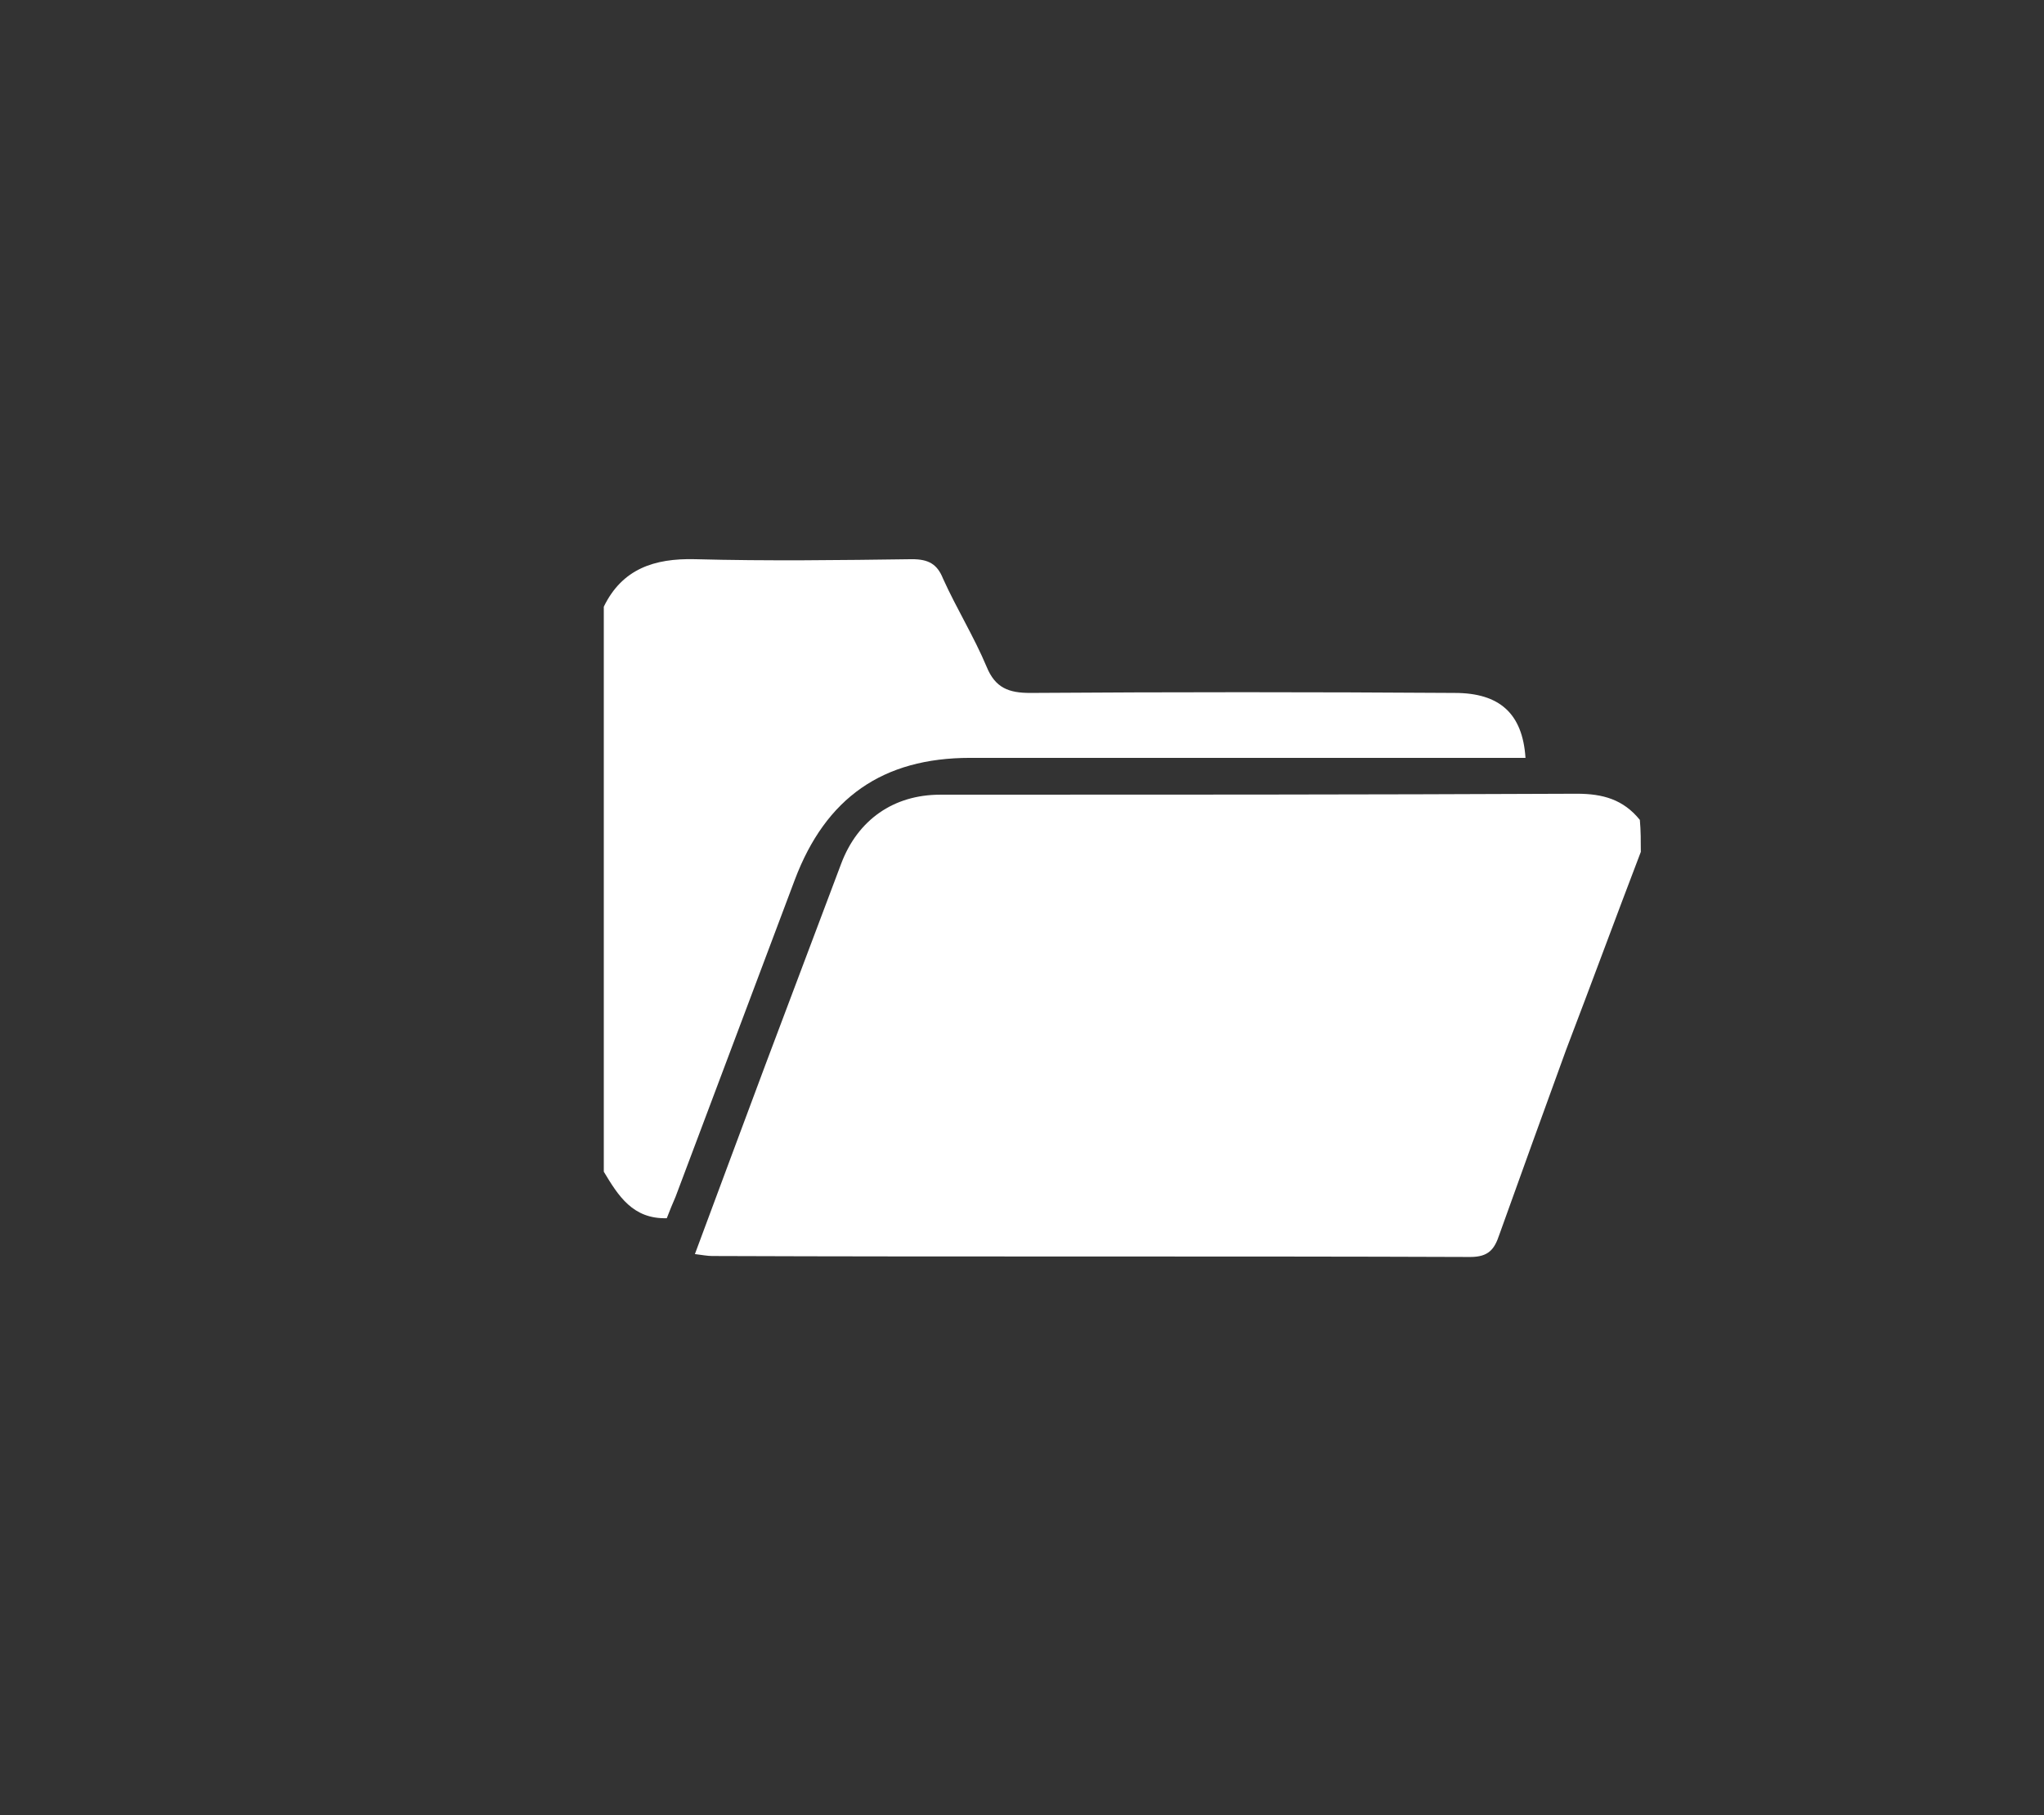 <?xml version="1.0" encoding="utf-8"?>
<!-- Generator: Adobe Illustrator 18.1.1, SVG Export Plug-In . SVG Version: 6.00 Build 0)  -->
<svg version="1.1" id="Layer_1" xmlns="http://www.w3.org/2000/svg" xmlns:xlink="http://www.w3.org/1999/xlink" x="0px" y="0px"
	 viewBox="0 0 210.9 187.3" enable-background="new 0 0 210.9 187.3" xml:space="preserve">
<rect x="0" y="0" width="210.9" height="187.3" fill="#333333" stroke="none"/>
<g>
	<path fill="#FFFFFF" d="M169.3,87.9c-2.6,6.8-5.1,13.6-7.7,20.4c-2.3,6.3-4.6,12.7-6.9,19.1c-0.5,1.5-1.1,2.3-3,2.3
		c-26.1-0.1-52.2,0-78.2-0.1c-0.5,0-1-0.1-1.8-0.2c2.5-6.7,4.9-13.2,7.3-19.6c2.6-6.9,5.2-13.8,7.8-20.7c1.7-4.5,5.4-7.1,10.2-7.1
		c21.9,0,43.8,0,65.7-0.1c2.7,0,4.8,0.6,6.5,2.7C169.3,85.7,169.3,86.8,169.3,87.9z"/>
	<path fill="#FFFFFF" d="M62.3,62.6c1.9-3.9,5.2-5,9.4-4.9c7.5,0.2,15,0.1,22.4,0c1.7,0,2.6,0.5,3.2,2c1.4,3.1,3.2,6,4.5,9.1
		c0.9,2.2,2.3,2.7,4.5,2.7c14.6-0.1,29.2-0.1,43.8,0c4.6,0,7,2.1,7.3,6.7c-1,0-1.9,0-2.8,0c-18.2,0-36.3,0-54.5,0
		c-9,0-14.9,4.1-18.1,12.6c-4.1,10.9-8.2,21.8-12.3,32.7c-0.3,0.7-0.6,1.4-0.9,2.2c-3.5,0.1-5-2.3-6.5-4.8
		C62.3,101.4,62.3,82,62.3,62.6z"/>
</g>
</svg>
